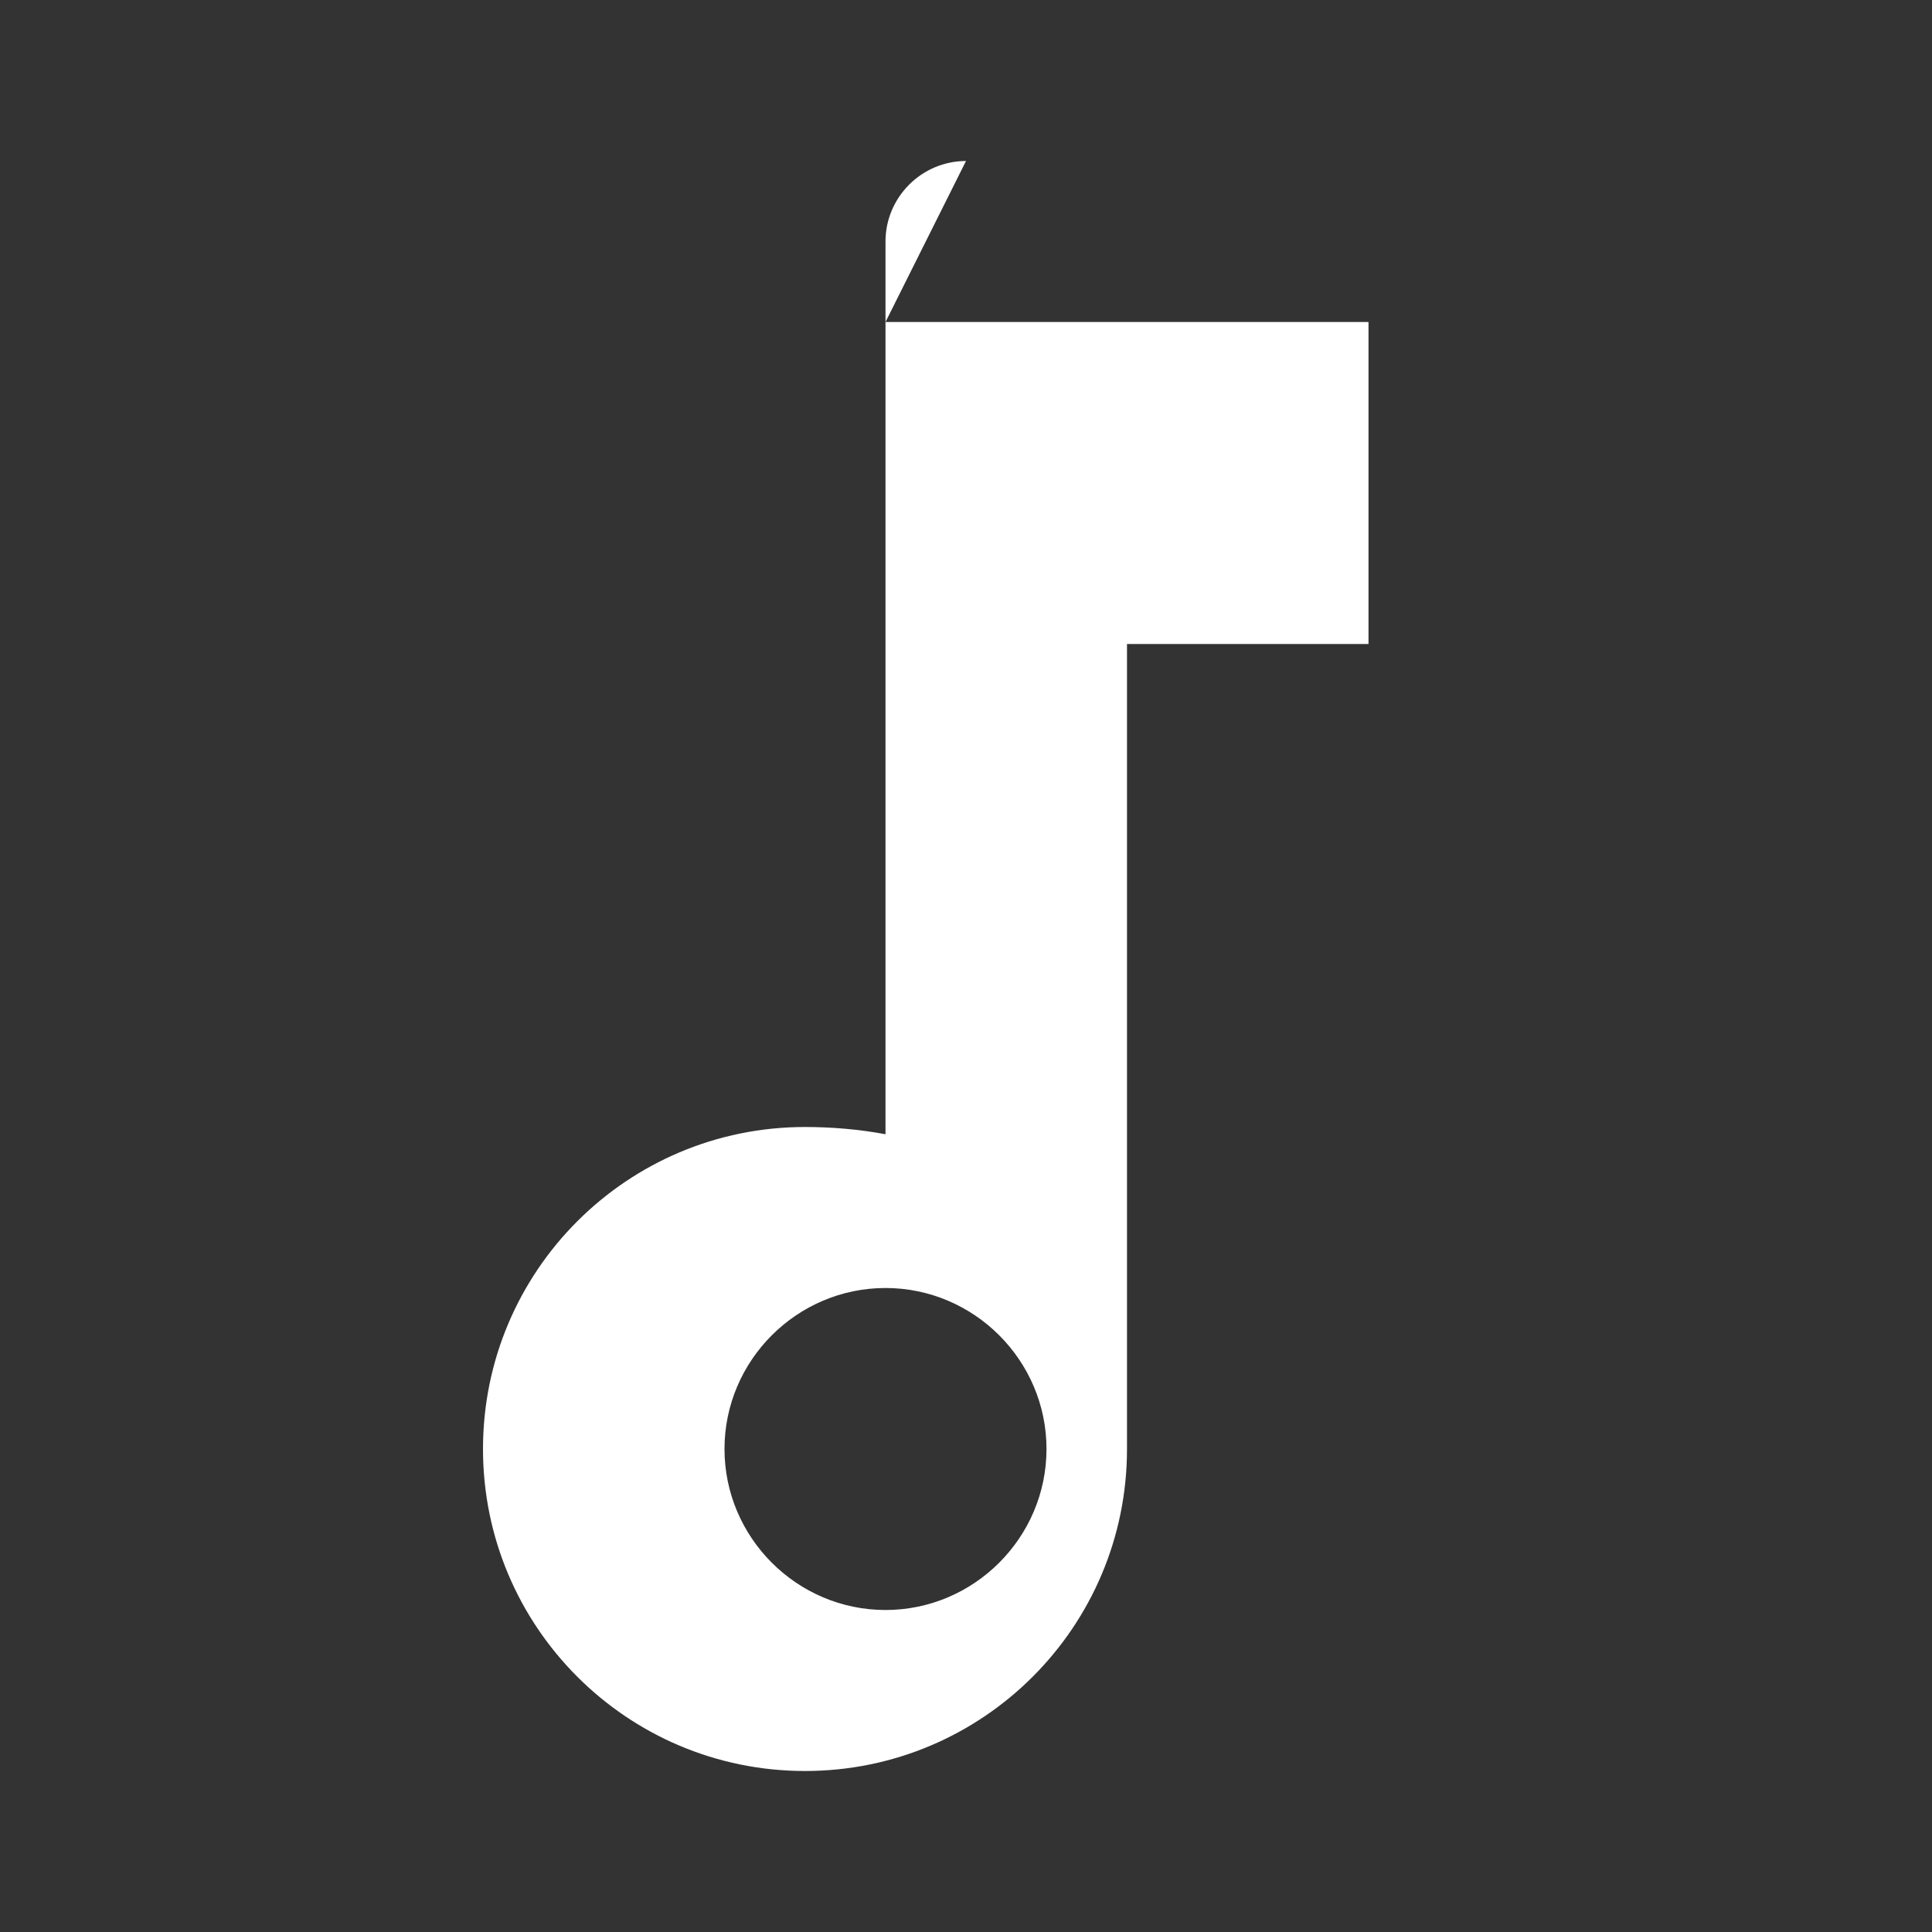 <!-- <svg xmlns="http://www.w3.org/2000/svg" width="64" height="64" viewBox="0 0 24 24" fill="white">
    <path d="M9 3v12.75c-.6-.3-1.3-.5-2-.5-2.2 0-4 1.8-4 4s1.8 4 4 4 4-1.8 4-4V9h6v7.75c-.6-.3-1.3-.5-2-.5-2.2 0-4 1.8-4 4s1.8 4 4 4 4-1.8 4-4V3H9z"/>
</svg> -->

<svg xmlns="http://www.w3.org/2000/svg" width="32" height="32" viewBox="0 0 24 24" fill="white">
    <rect x="0" y="0" width="24" height="24" fill="#333333" stroke="none"/>
    <path d="M12 2c-.55 0-1 .45-1 1v11.09c-.32-.06-.66-.09-1-.09-2.21 0-4 1.79-4 4s1.79 4 4 4 4-1.79 4-4V8h3V4h-6zm-1 18c-1.1 0-2-.9-2-2s.9-2 2-2 2 .9 2 2-.9 2-2 2z"/>
</svg>

 <!-- <svg xmlns="http://www.w3.org/2000/svg" width="64" height="64" viewBox="0 0 24 24" fill="white">
    <path d="M12 3v10.26c-.31-.16-.65-.26-1-.26-1.66 0-3 1.34-3 3s1.34 3 3 3 3-1.34 3-3V9h4V5h-6z"/>
</svg> -->

